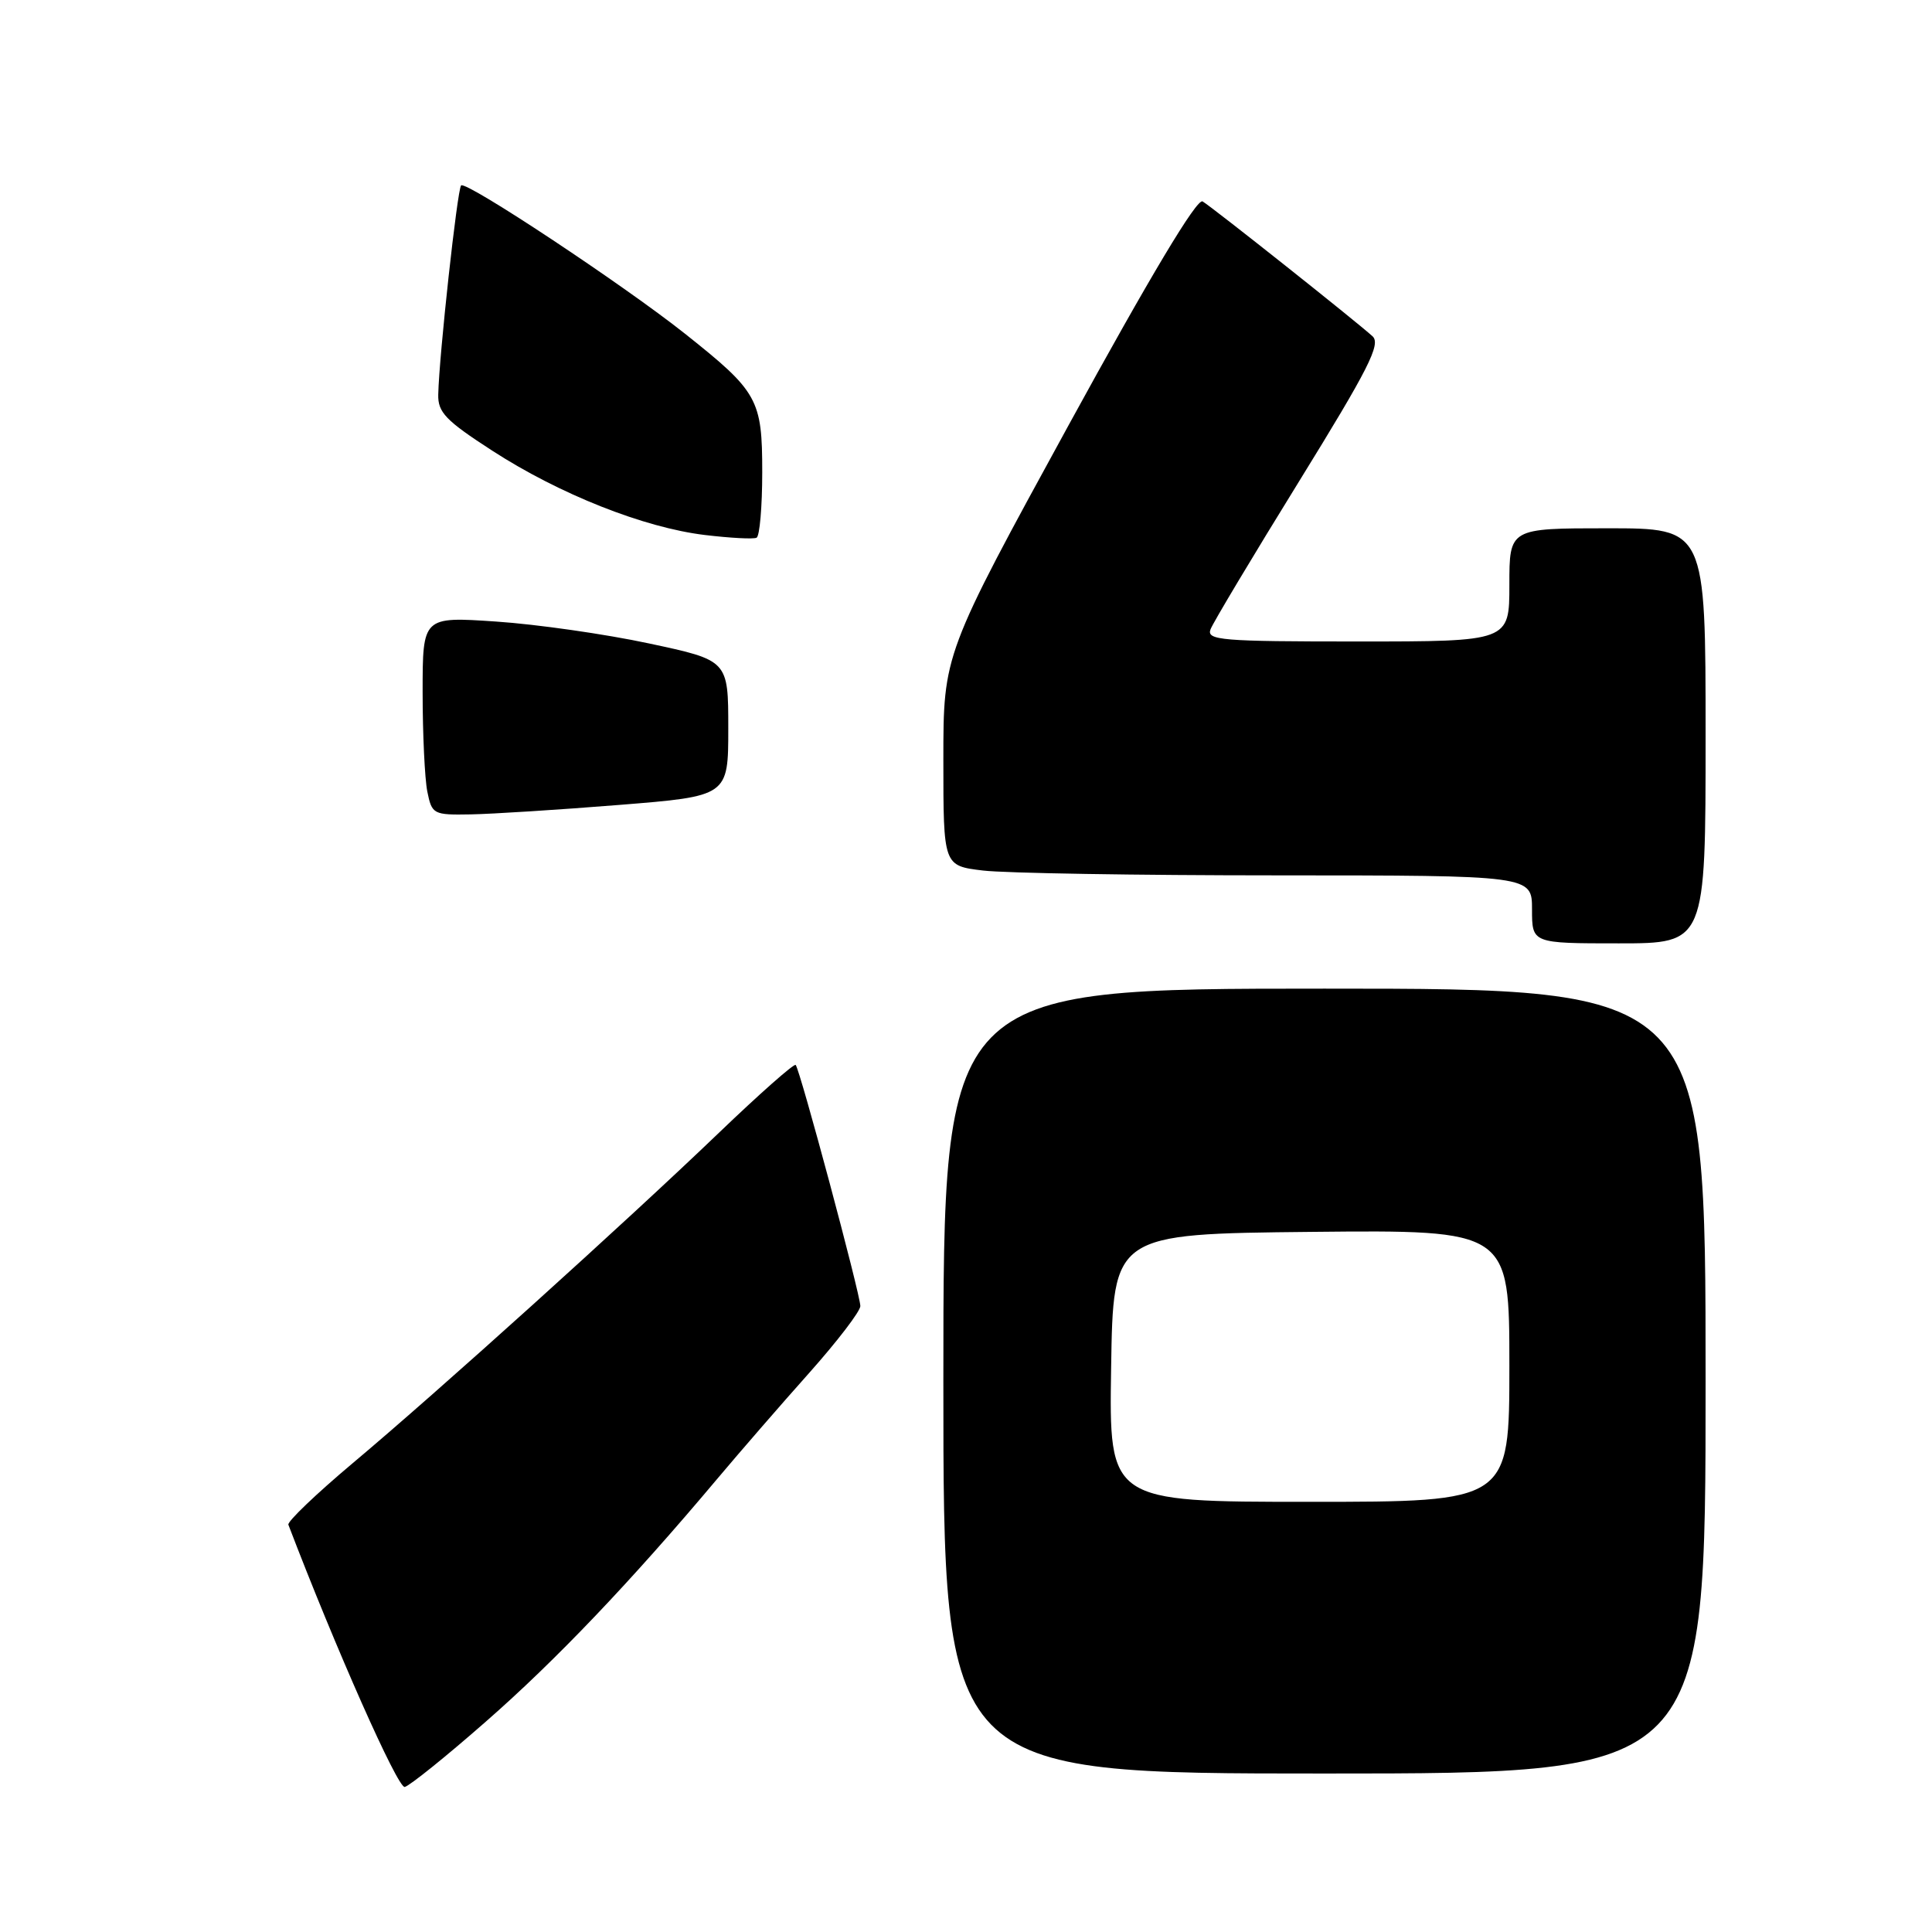 <?xml version="1.0" encoding="UTF-8" standalone="no"?>
<!DOCTYPE svg PUBLIC "-//W3C//DTD SVG 1.1//EN" "http://www.w3.org/Graphics/SVG/1.1/DTD/svg11.dtd" >
<svg xmlns="http://www.w3.org/2000/svg" xmlns:xlink="http://www.w3.org/1999/xlink" version="1.1" viewBox="0 0 256 256">
 <g >
 <path fill="currentColor"
d=" M 64.39 228.11 C 73.65 220.01 83.59 209.57 95.00 196.00 C 98.00 192.43 103.51 186.08 107.23 181.91 C 110.95 177.73 114.00 173.75 114.00 173.06 C 114.00 171.55 105.99 141.67 105.43 141.11 C 105.22 140.89 100.64 144.94 95.25 150.11 C 82.78 162.07 58.09 184.35 46.71 193.90 C 41.88 197.96 38.06 201.62 38.21 202.03 C 44.45 218.37 52.71 237.00 53.63 236.78 C 54.28 236.63 59.13 232.73 64.39 228.11 Z  M 226.00 183.00 C 226.00 131.00 226.00 131.00 175.50 131.00 C 125.00 131.00 125.00 131.00 125.00 183.00 C 125.00 235.00 125.00 235.00 175.50 235.00 C 226.00 235.00 226.00 235.00 226.00 183.00 Z  M 226.00 97.50 C 226.00 70.00 226.00 70.00 213.00 70.00 C 200.00 70.00 200.00 70.00 200.00 77.50 C 200.00 85.00 200.00 85.00 179.89 85.00 C 161.81 85.00 159.85 84.84 160.40 83.39 C 160.74 82.50 166.02 73.68 172.13 63.79 C 181.36 48.84 183.00 45.60 181.87 44.56 C 179.73 42.61 160.64 27.45 159.35 26.69 C 158.60 26.24 152.40 36.60 141.60 56.33 C 125.00 86.67 125.00 86.67 125.00 100.69 C 125.00 114.72 125.00 114.72 130.25 115.35 C 133.14 115.70 150.69 115.99 169.25 115.99 C 203.00 116.00 203.00 116.00 203.00 120.50 C 203.00 125.00 203.00 125.00 214.50 125.00 C 226.00 125.00 226.00 125.00 226.00 97.50 Z  M 82.00 106.66 C 96.50 105.50 96.50 105.50 96.50 96.50 C 96.50 87.50 96.50 87.50 86.00 85.26 C 80.22 84.02 71.11 82.72 65.75 82.36 C 56.00 81.70 56.00 81.70 56.00 91.72 C 56.00 97.24 56.28 103.16 56.62 104.88 C 57.23 107.90 57.41 108.00 62.38 107.91 C 65.19 107.86 74.03 107.30 82.00 106.66 Z  M 101.00 62.58 C 101.00 52.90 100.45 51.91 90.74 44.20 C 82.60 37.74 61.74 23.92 61.10 24.57 C 60.60 25.07 58.19 47.03 58.07 52.27 C 58.01 54.64 59.05 55.72 65.23 59.72 C 74.13 65.48 85.32 69.92 93.40 70.89 C 96.75 71.29 99.84 71.46 100.25 71.25 C 100.66 71.05 101.00 67.14 101.00 62.58 Z  M 147.23 181.25 C 147.50 163.50 147.50 163.50 173.75 163.23 C 200.00 162.97 200.00 162.97 200.00 180.98 C 200.00 199.00 200.00 199.00 173.48 199.00 C 146.95 199.00 146.95 199.00 147.23 181.25 Z "/>
</g>
</svg>